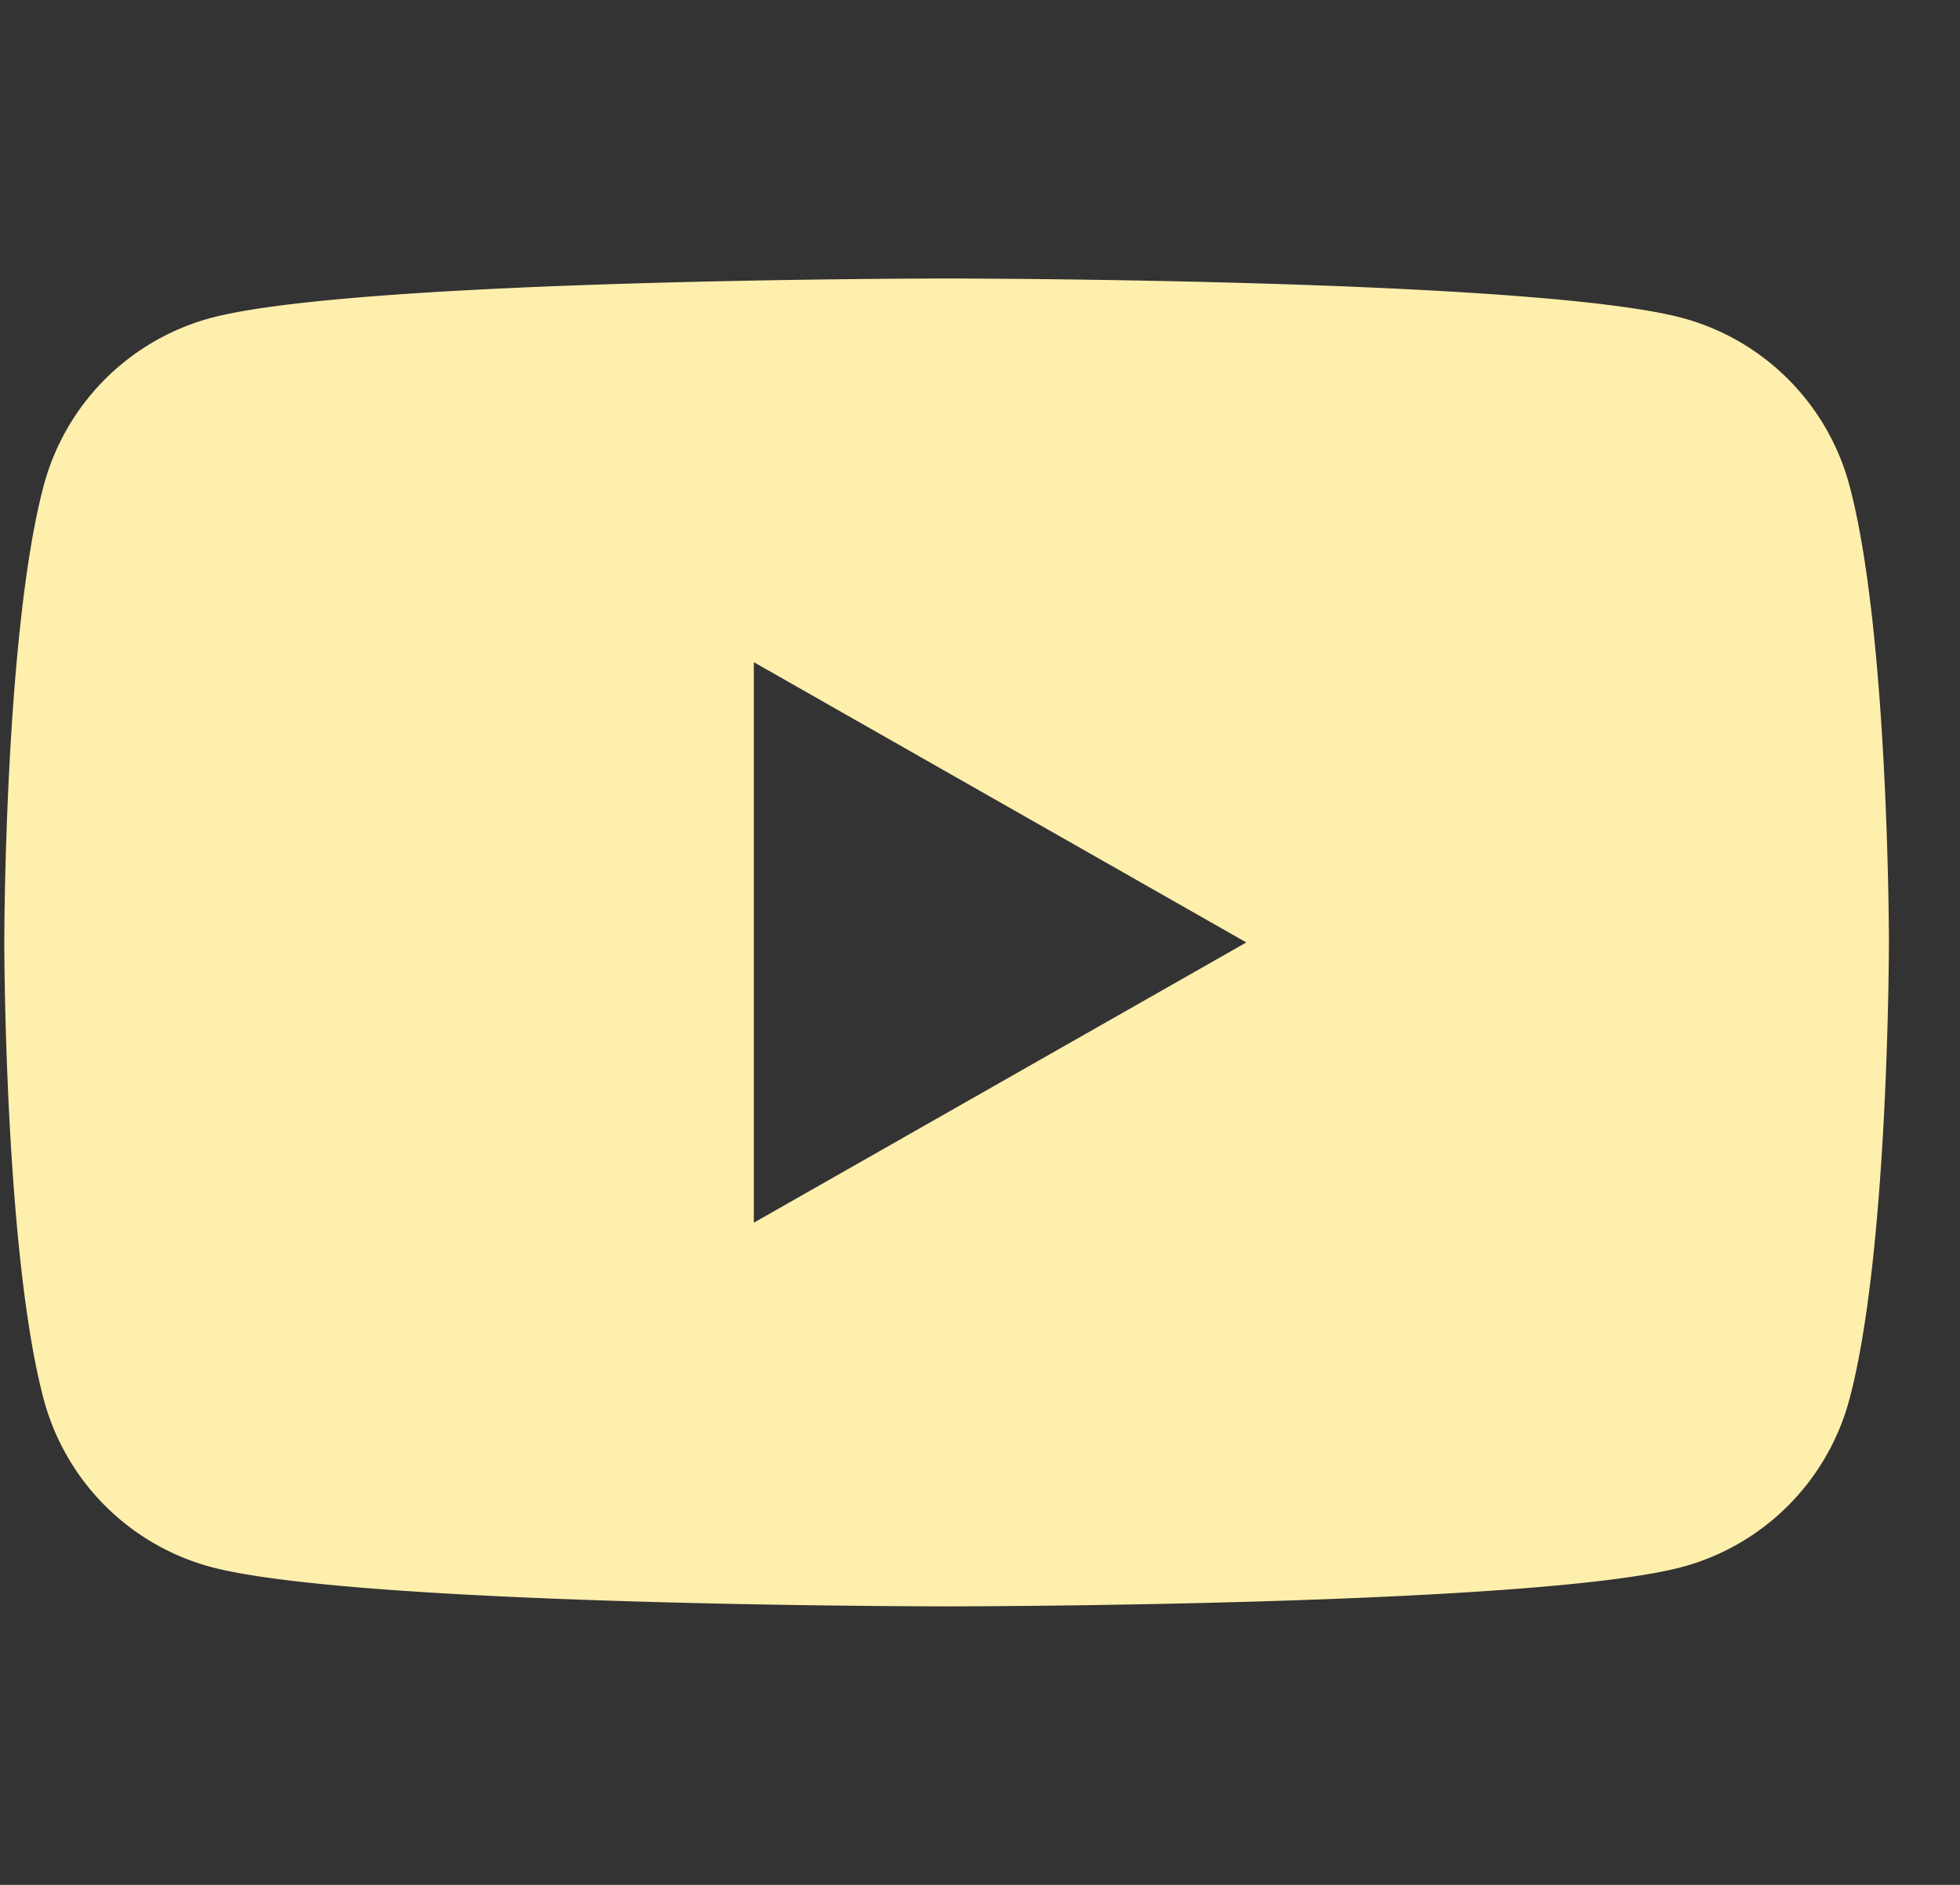 <svg width="26" height="25" fill="none" xmlns="http://www.w3.org/2000/svg"><rect width="100%" height="100%" fill="#333333" stroke="none"/><path d="M10 16.217V8.783l6.533 3.717L10 16.217Zm14.535-9.773a3.143 3.143 0 0 0-2.211-2.225c-1.95-.525-9.767-.525-9.767-.525s-7.817 0-9.767.525A3.143 3.143 0 0 0 .579 6.444C.057 8.406.057 12.5.057 12.5s0 4.094.522 6.056a3.143 3.143 0 0 0 2.21 2.225c1.95.525 9.768.525 9.768.525s7.817 0 9.767-.525a3.143 3.143 0 0 0 2.21-2.225c.523-1.962.523-6.056.523-6.056s0-4.094-.522-6.056Z" fill="#FFEFAD"/></svg>